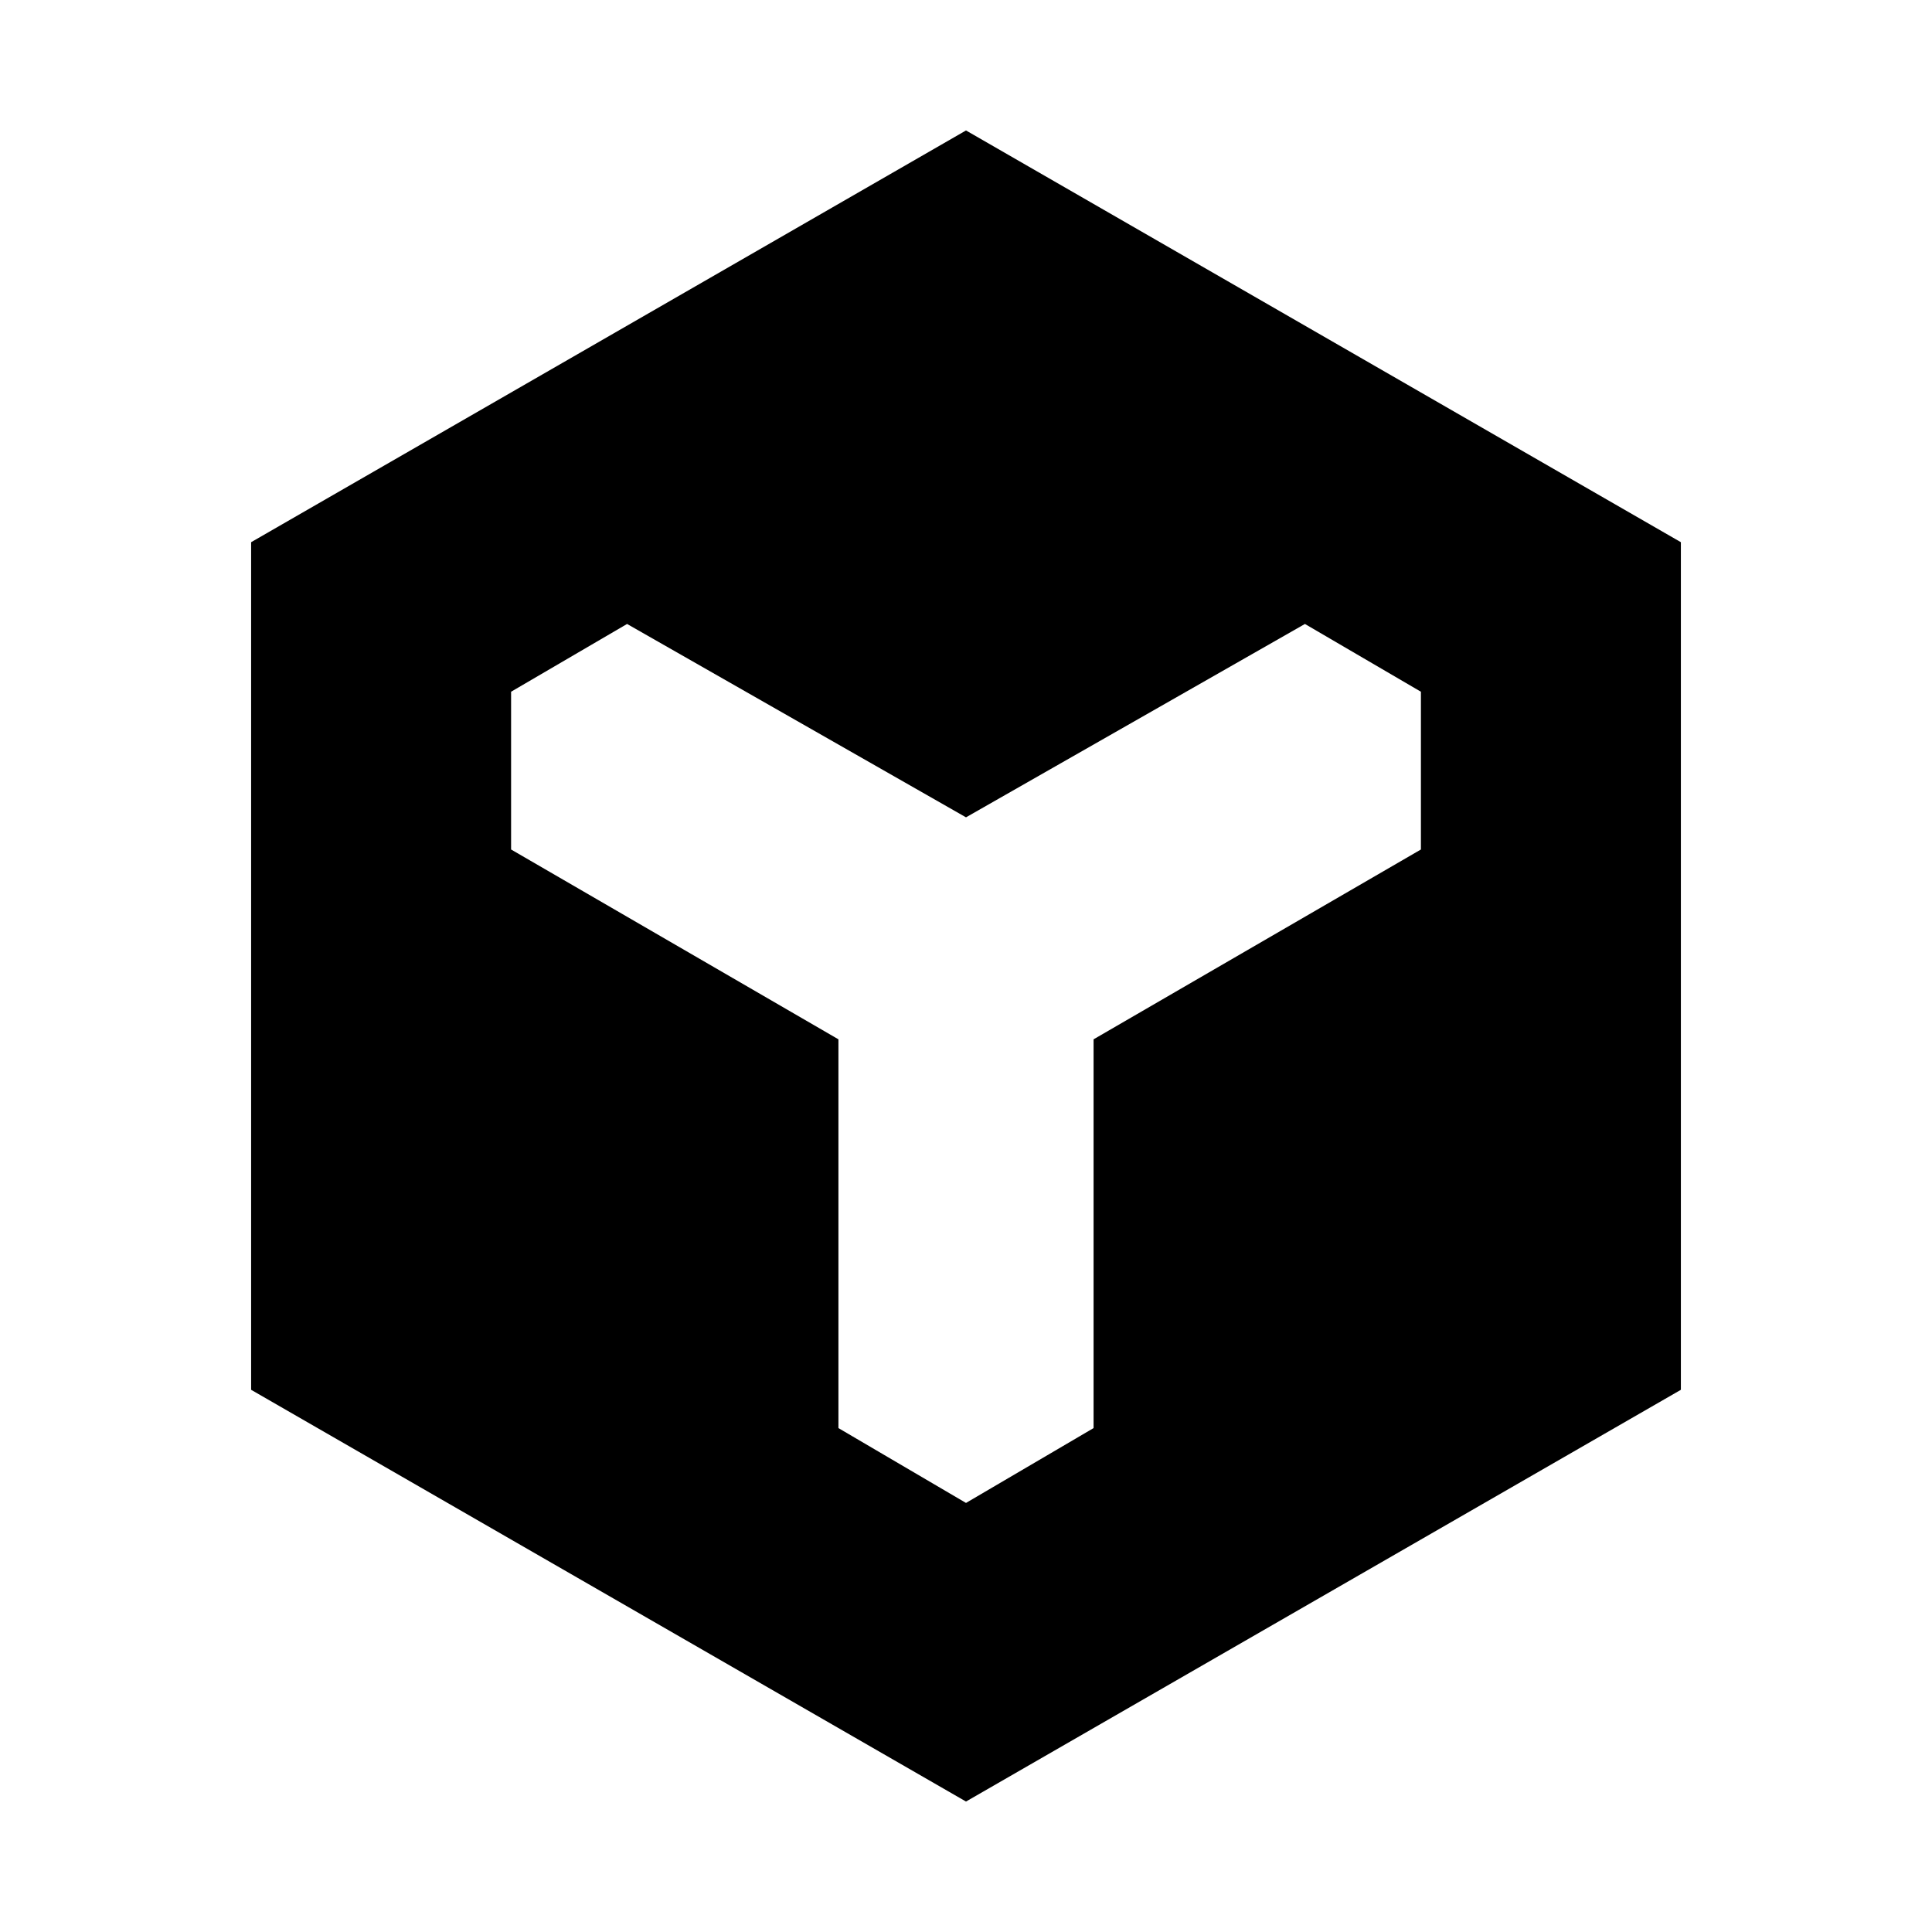 <svg xmlns="http://www.w3.org/2000/svg" height="20" viewBox="0 96 960 960" width="20"><path d="M124.782 786.587V365.413L480 160.826l355.218 204.587v421.174L480 991.174 124.782 786.587ZM480 842.804l63.391-37.195V612.435l162.652-94.326v-78.392l-57.63-33.674L480 502.13l-168.413-96.087-57.63 33.674v78.392l162.652 94.326v193.174L480 842.804Z"/></svg>
